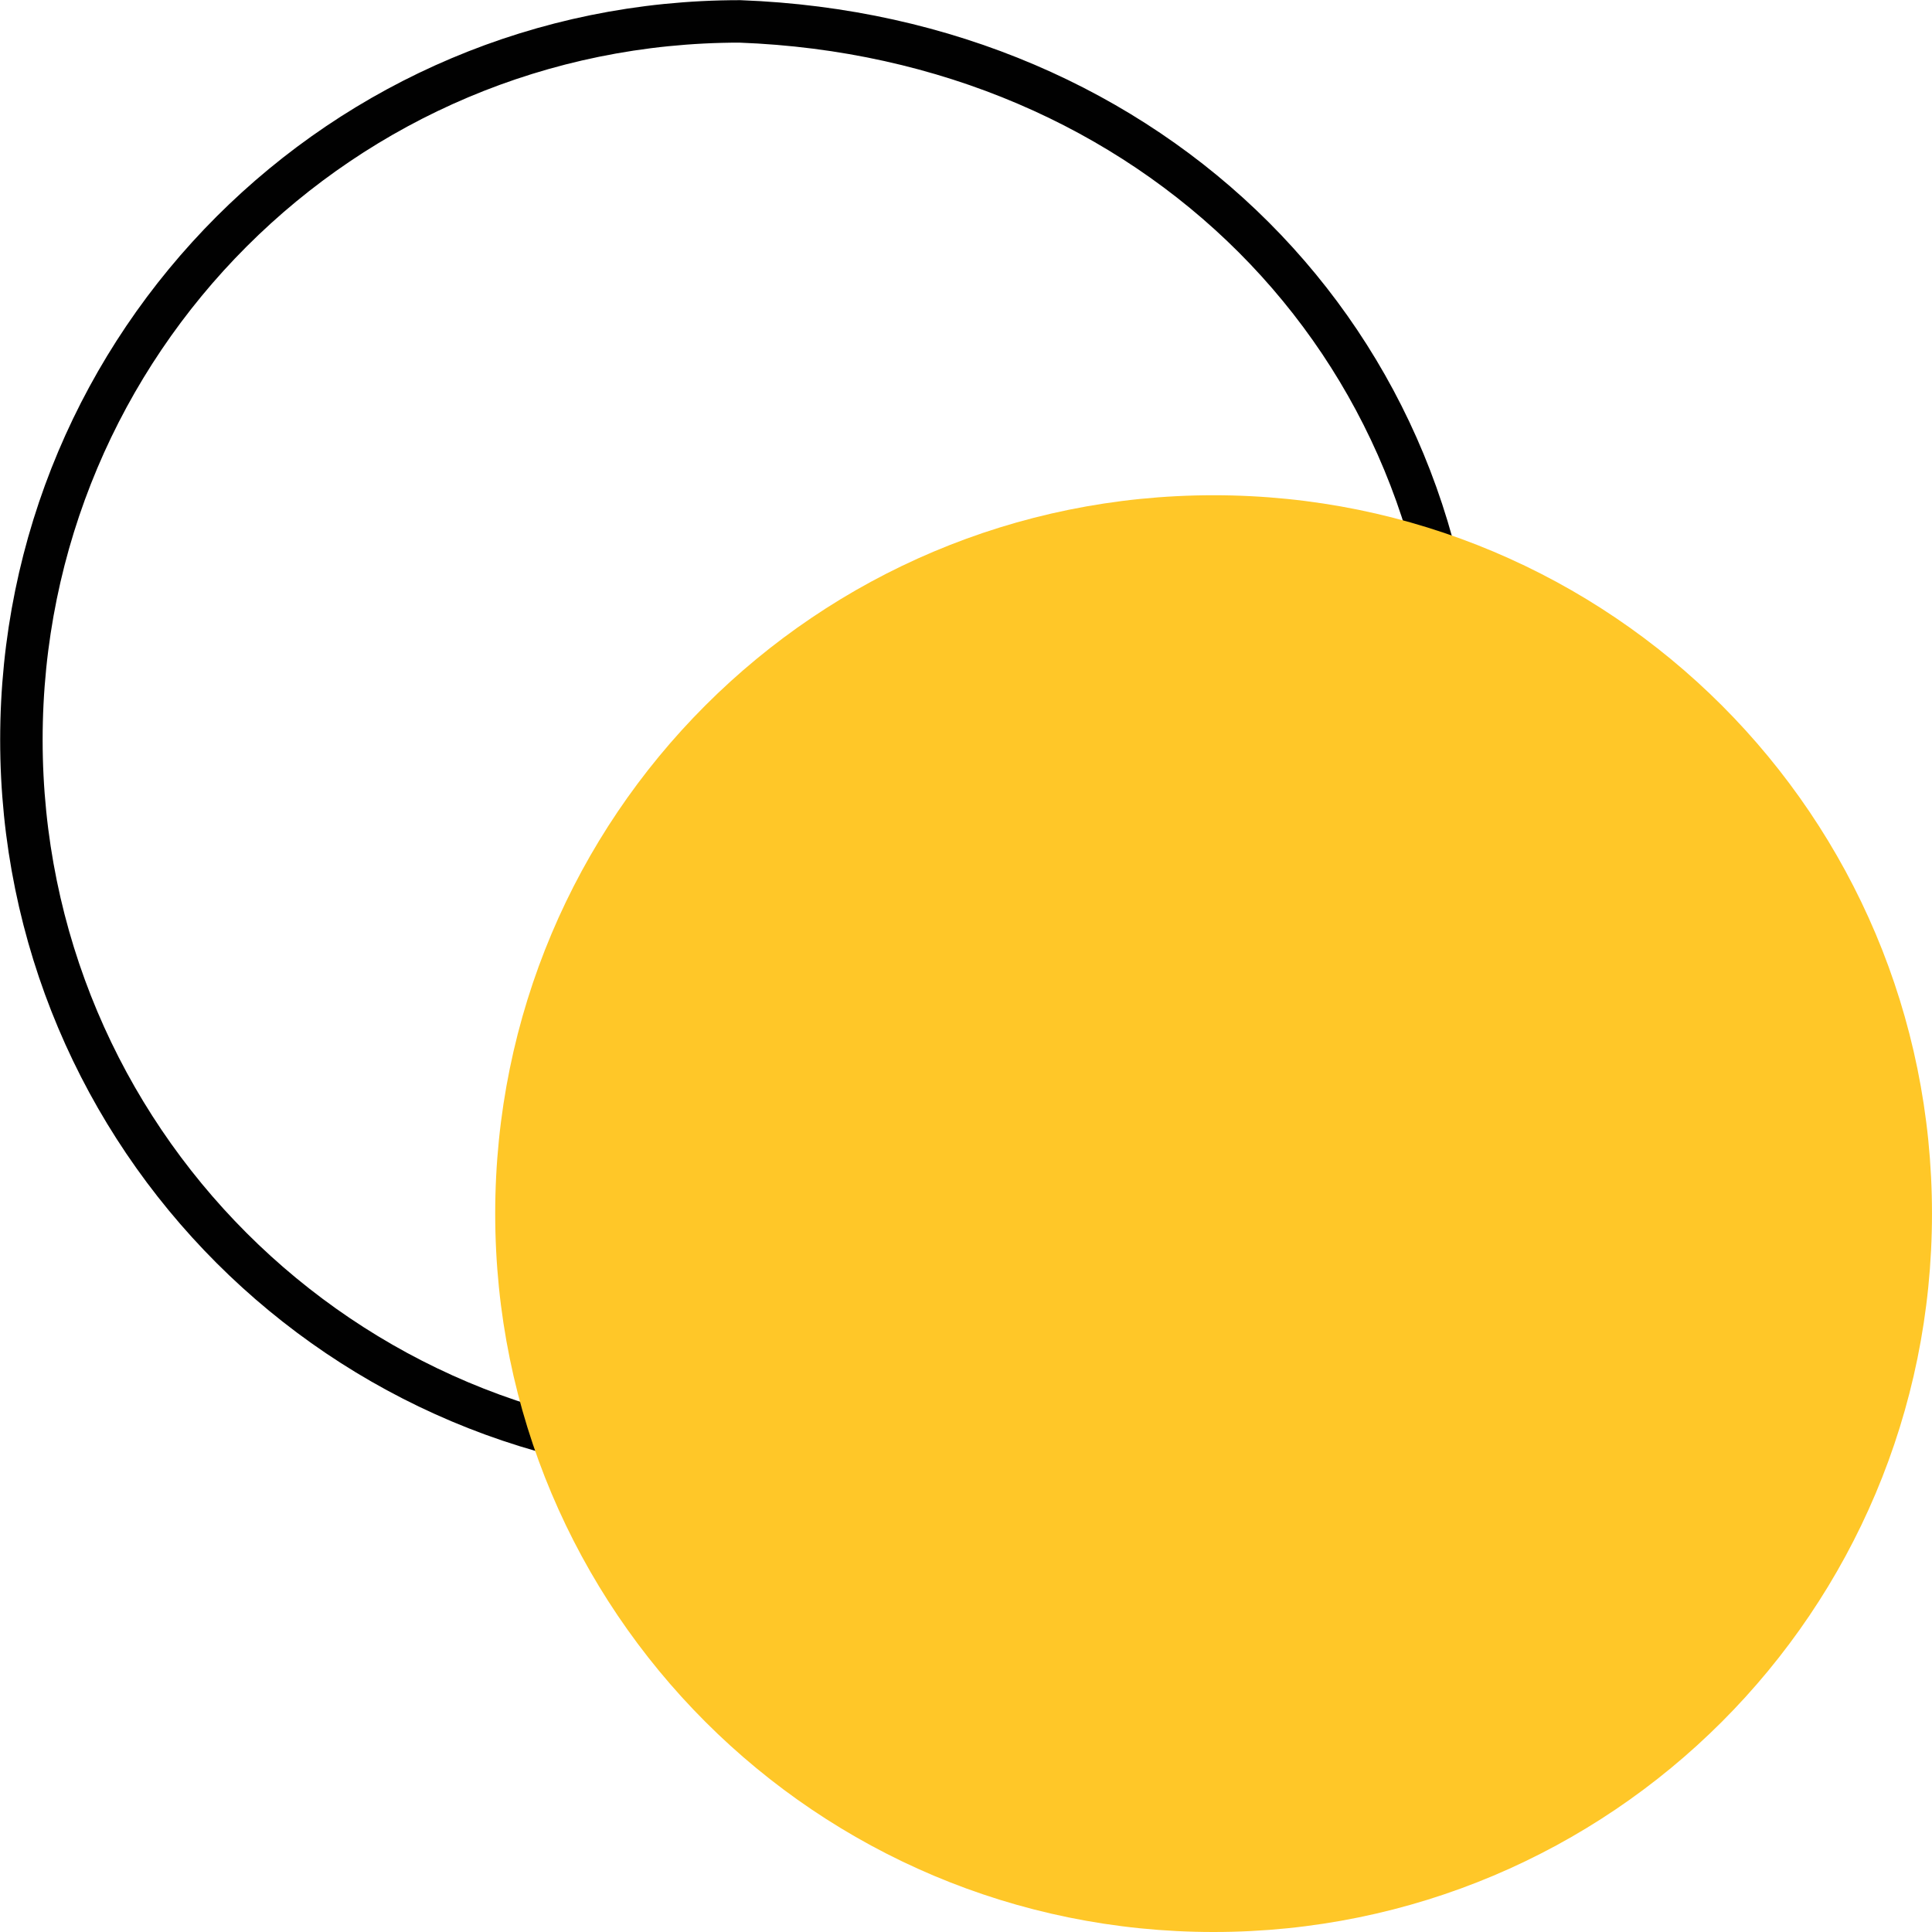 <svg width="104" height="104" viewBox="0 0 104 104" fill="none" xmlns="http://www.w3.org/2000/svg">
<path d="M78.493 39.823C78.493 61.215 61.215 78.493 39.822 78.493C18.43 78.493 1.152 61.215 1.152 39.823C1.152 18.43 18.43 1.152 39.822 1.152C62.037 1.975 78.493 18.43 78.493 39.823Z" stroke="#010101" stroke-width="2.286" stroke-miterlimit="10" stroke-linecap="round" stroke-linejoin="round"/>
<path d="M103.999 65.329C103.999 86.722 86.72 104 65.328 104C43.936 104 26.657 86.722 26.657 65.329C26.657 43.937 43.936 26.659 65.328 26.659C86.72 26.659 103.999 43.937 103.999 65.329Z" fill="#FFC728"/>
</svg>
